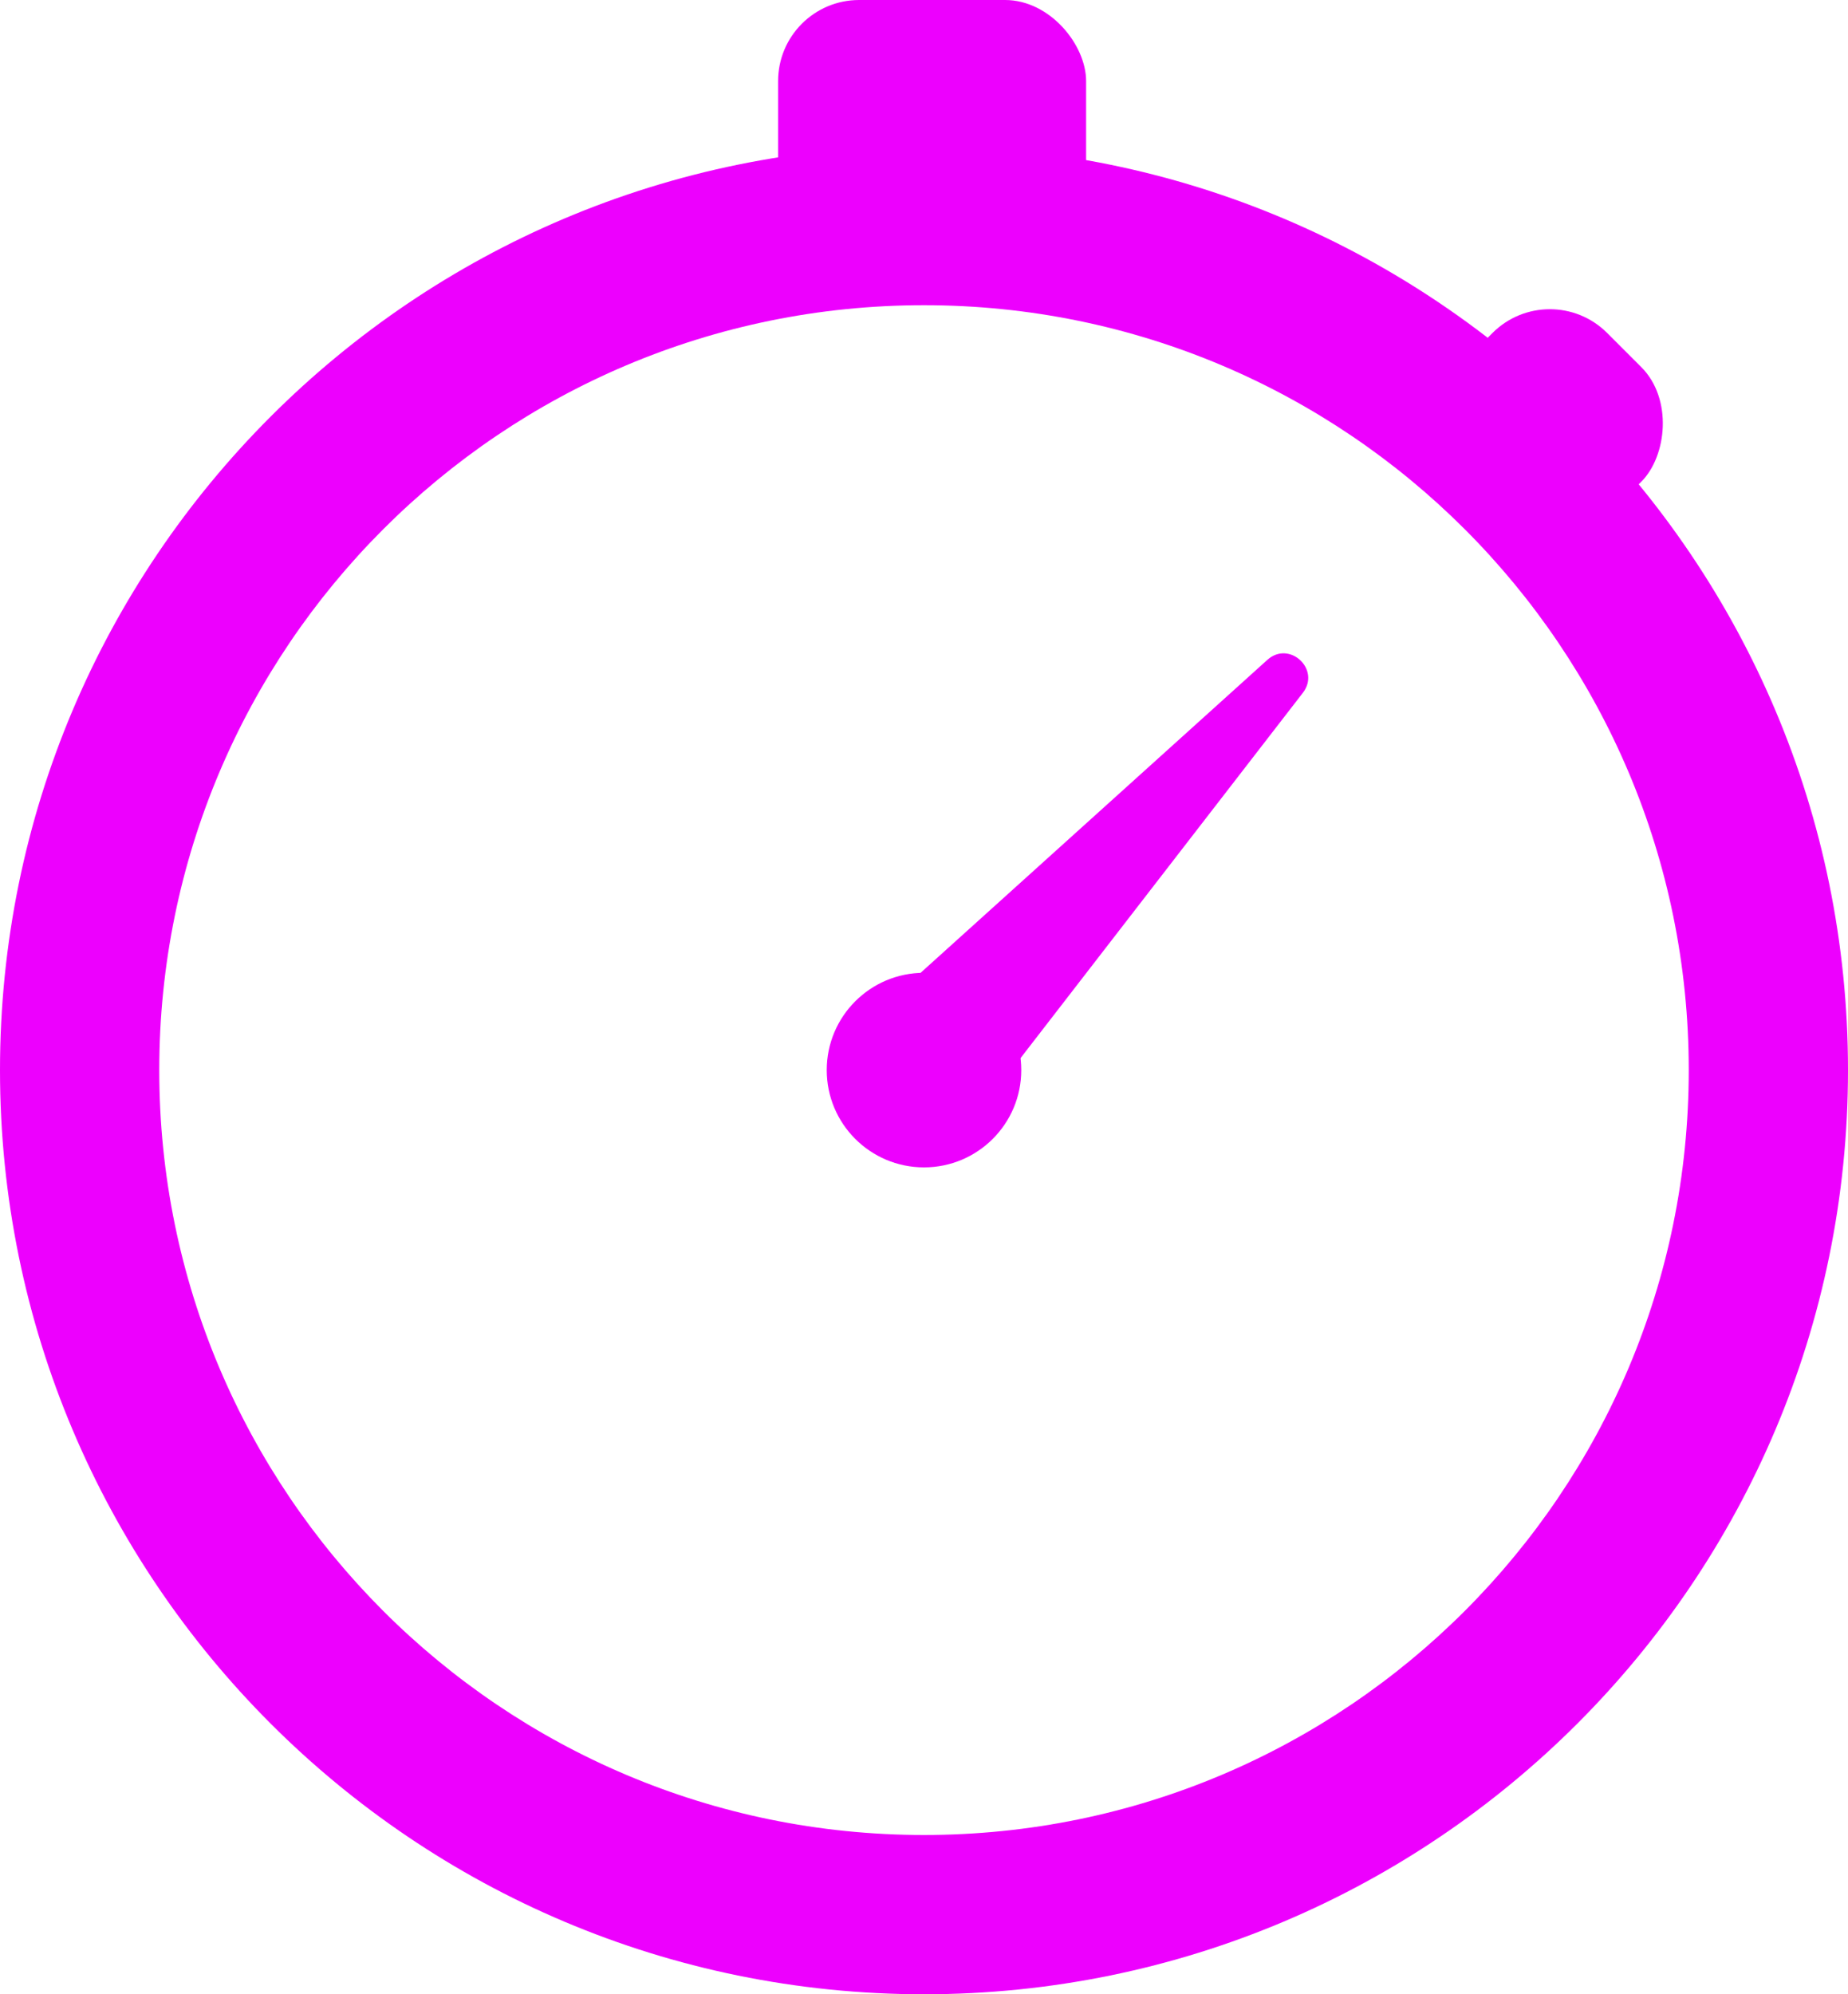 <svg width="114" height="123" viewBox="0 0 114 123" fill="none" xmlns="http://www.w3.org/2000/svg">
<path d="M114 66C114 97.48 88.48 123 57 123C25.52 123 0 97.48 0 66C0 34.52 25.52 9 57 9C88.48 9 114 34.52 114 66ZM9.824 66C9.824 92.055 30.945 113.176 57 113.176C83.055 113.176 104.176 92.055 104.176 66C104.176 39.945 83.055 18.824 57 18.824C30.945 18.824 9.824 39.945 9.824 66Z" fill="#ED00FE"/>
<rect x="48" width="19" height="16" rx="5" fill="#ED00FE"/>
<rect x="95.606" y="17" width="12.978" height="10.746" rx="5" transform="rotate(45 95.606 17)" fill="#ED00FE"/>
<circle cx="57" cy="66" r="6" fill="#ED00FE"/>
<path d="M78.179 40.7C79.537 39.474 81.489 41.284 80.371 42.731L61.224 67.501C60.685 68.199 59.664 68.283 59.018 67.684L54.921 63.888C54.274 63.289 54.281 62.264 54.935 61.674L78.179 40.7Z" fill="#ED00FE"/>
</svg>
